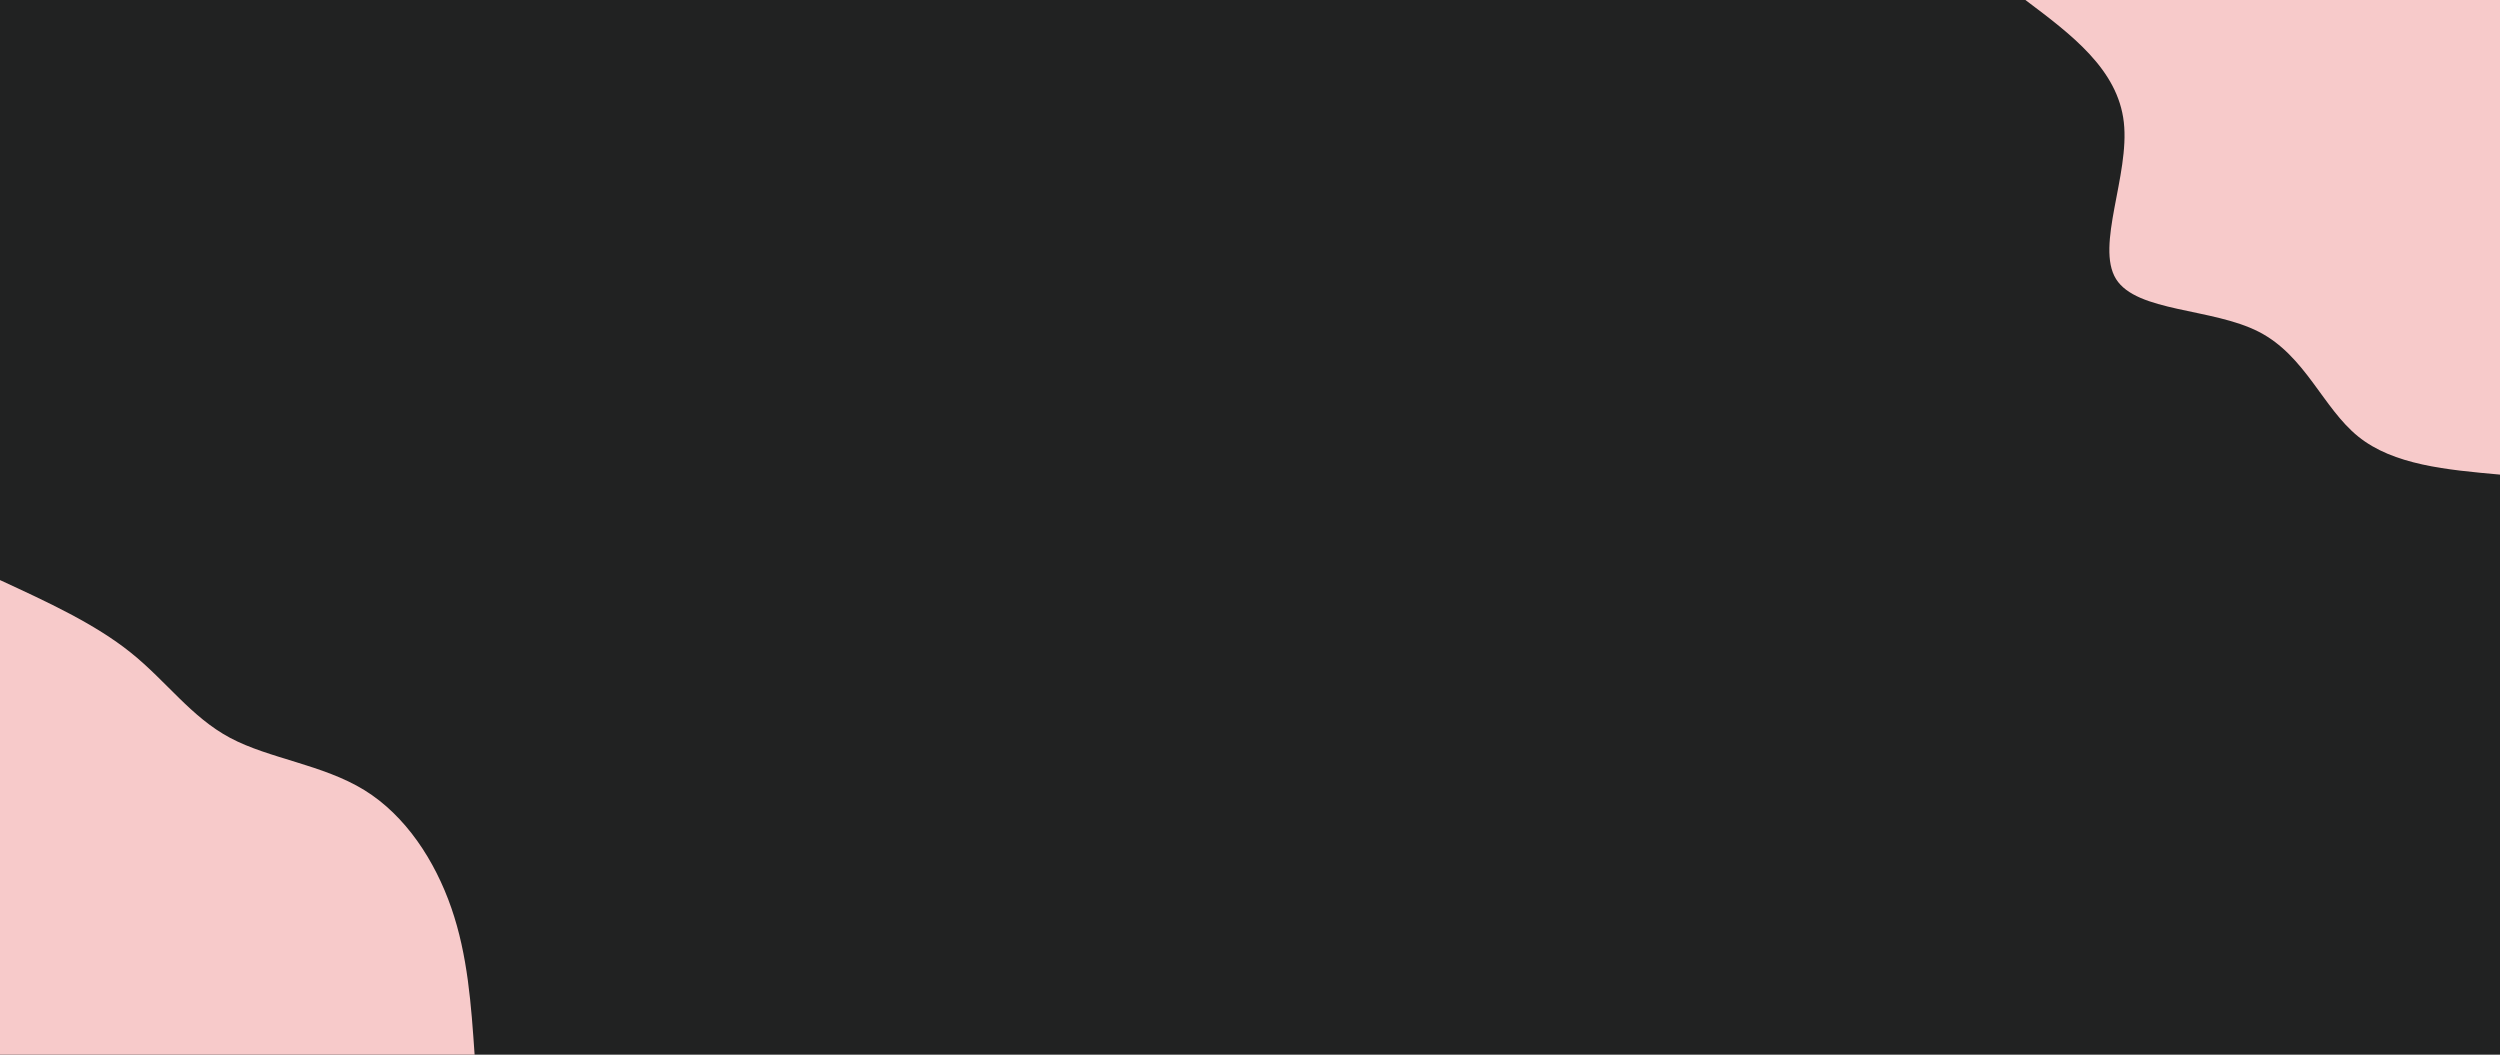 <svg id="visual" viewBox="0 0 2560 1080" width="2560" height="1080" xmlns="http://www.w3.org/2000/svg" xmlns:xlink="http://www.w3.org/1999/xlink" version="1.1"><rect x="0" y="0" width="2560" height="1080" fill="#212222"></rect><defs><linearGradient id="grad1_0" x1="57.8%" y1="0%" x2="100%" y2="100%"><stop offset="2.593%" stop-color="#212222" stop-opacity="1"></stop><stop offset="97.407%" stop-color="#212222" stop-opacity="1"></stop></linearGradient></defs><defs><linearGradient id="grad2_0" x1="0%" y1="0%" x2="42.2%" y2="100%"><stop offset="2.593%" stop-color="#212222" stop-opacity="1"></stop><stop offset="97.407%" stop-color="#212222" stop-opacity="1"></stop></linearGradient></defs><g transform="translate(2560, 0)"><path d="M0 486C-54.5 481.1 -109.1 476.2 -145.2 447C-181.4 417.8 -199.2 364.3 -246.9 339.8C-294.5 315.3 -372 319.7 -393.2 285.7C-414.3 251.6 -379.1 179.2 -385.2 125.2C-391.3 71.1 -438.6 35.6 -486 0L0 0Z" fill="#F7CACA"></path></g><g transform="translate(0, 1080)"><path d="M0 -486C48.5 -463.6 97 -441.3 133.8 -411.8C170.6 -382.3 195.7 -345.7 235.7 -324.4C275.7 -303.1 330.5 -297.1 373 -271C415.4 -244.9 445.4 -198.7 462.2 -150.2C479 -101.7 482.5 -50.8 486 0L0 0Z" fill="#F7CACA"></path></g></svg>